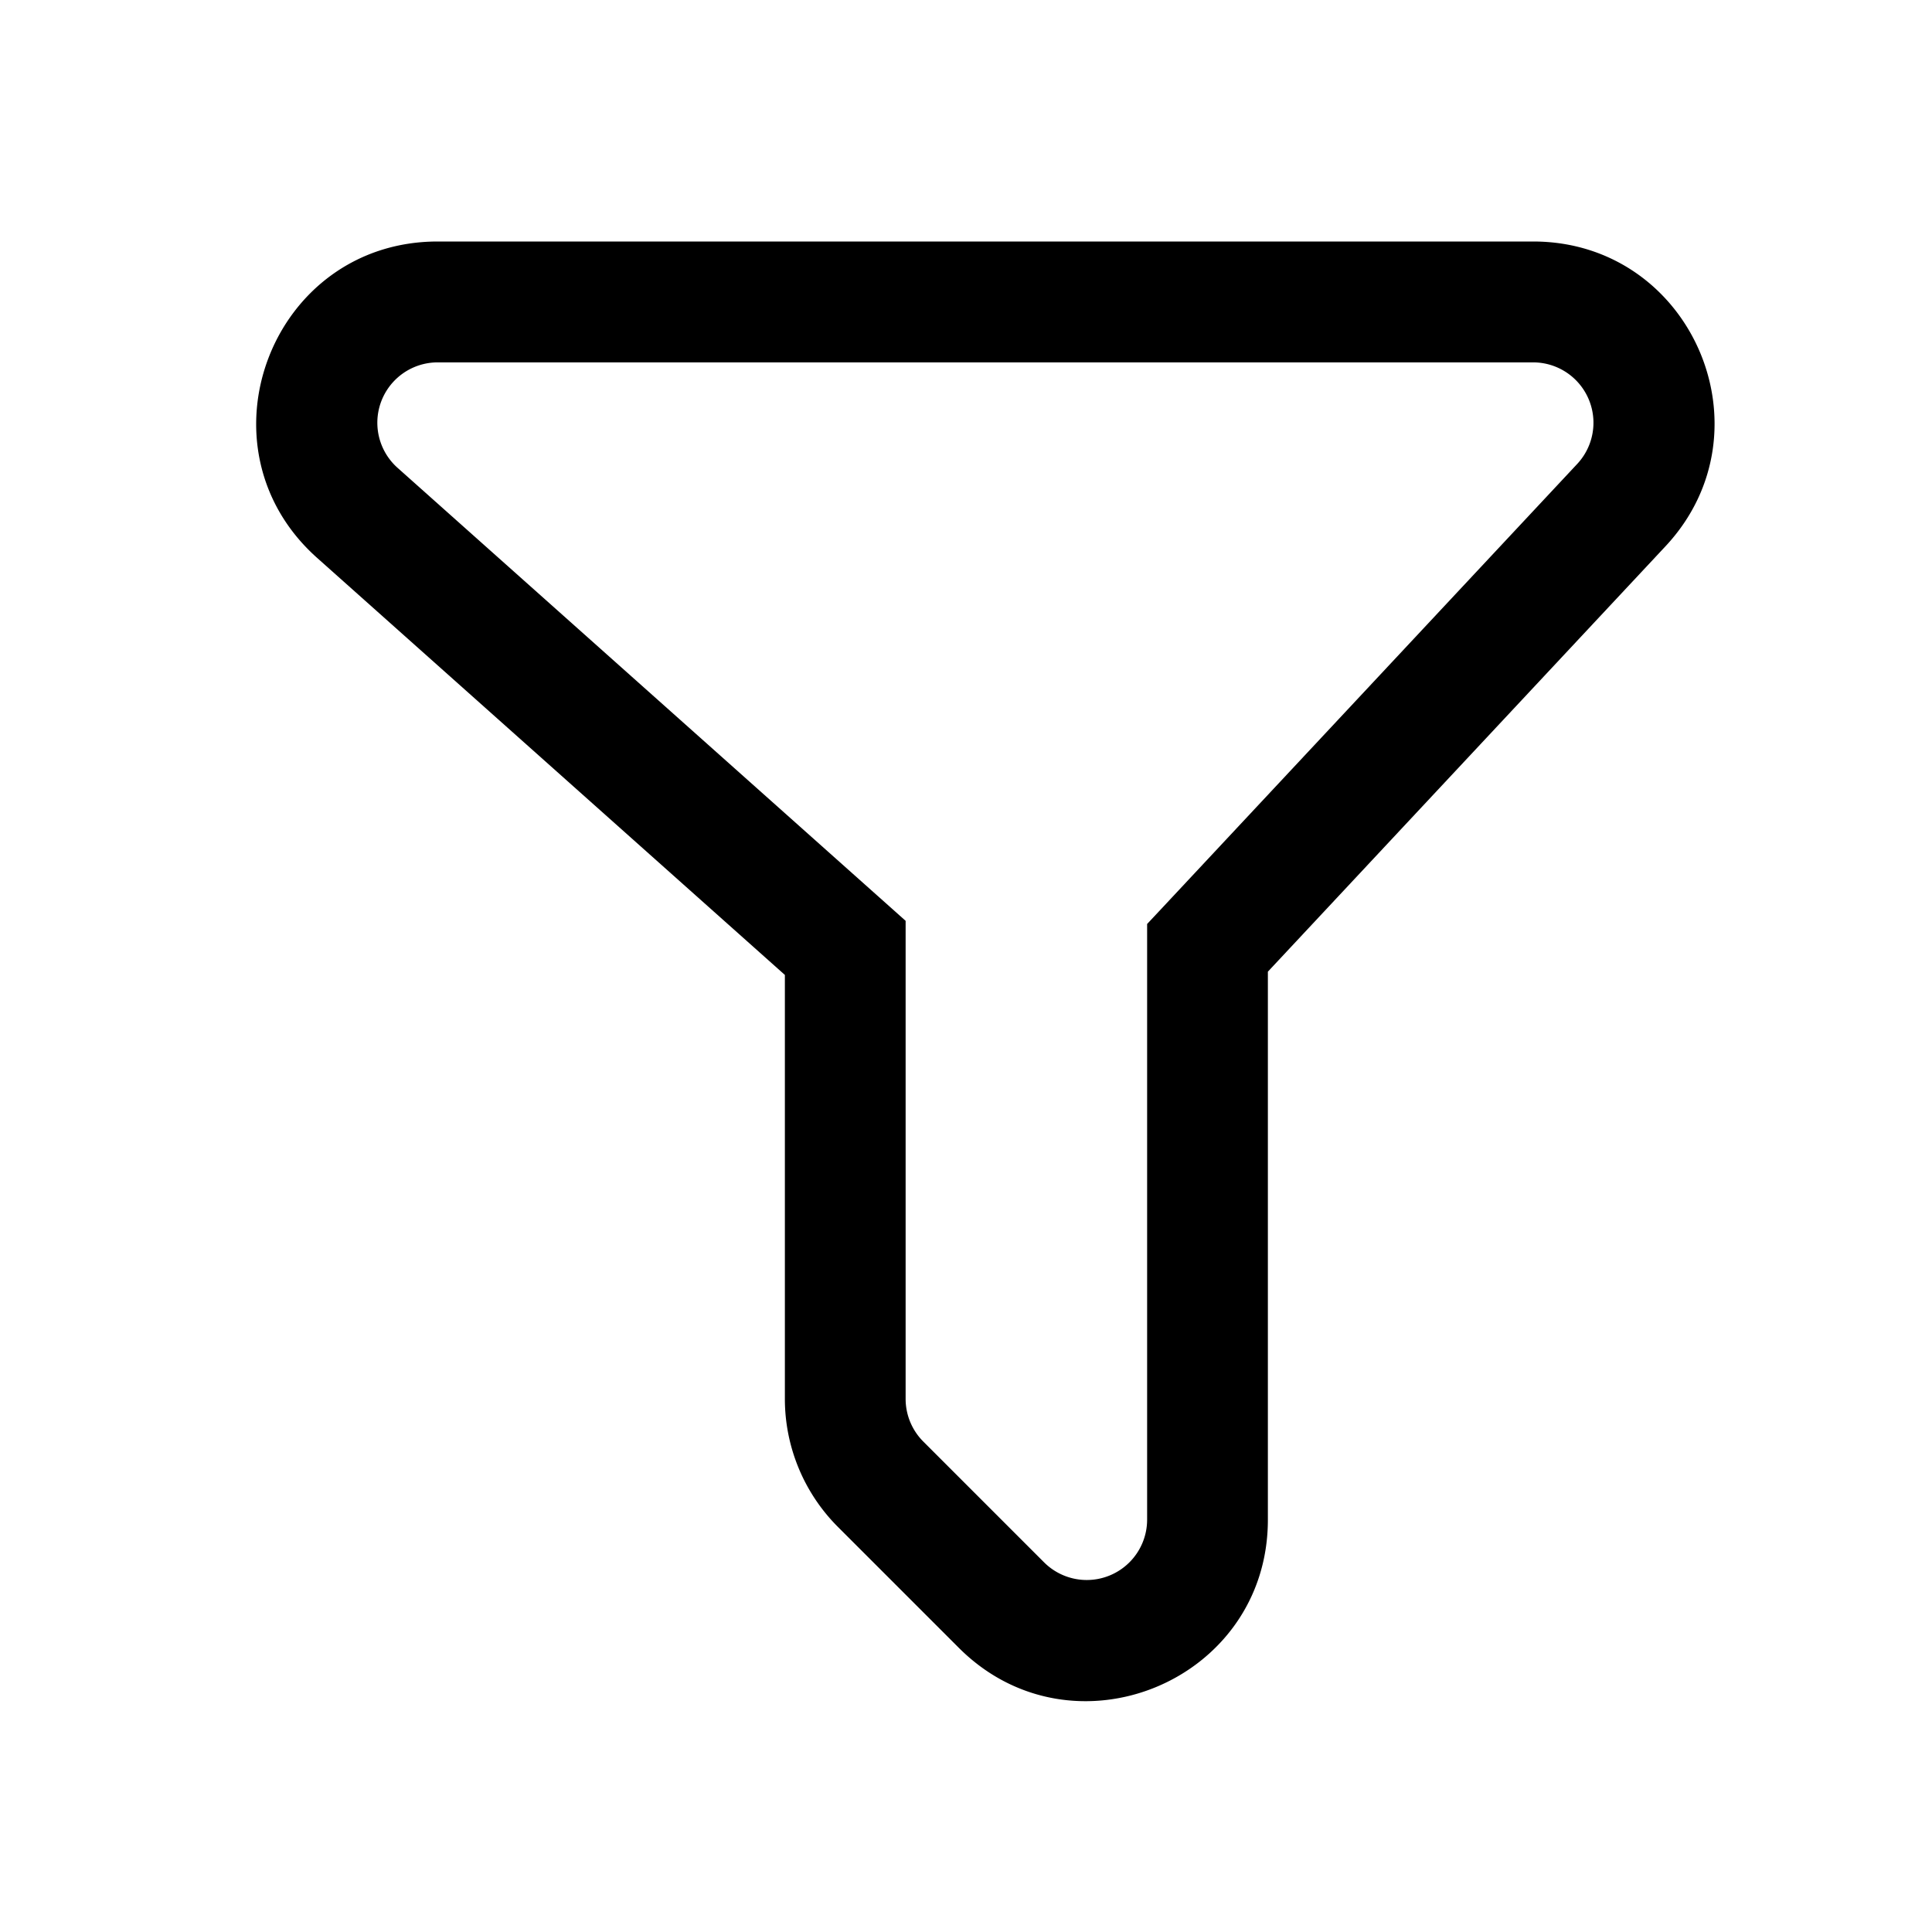 <svg width="16" height="16" fill="none" xmlns="http://www.w3.org/2000/svg">
  <path fill-rule="evenodd" clip-rule="evenodd"
        d="M12.697 2c1.312 0 1.991 1.567 1.095 2.525L10.5 8.047v4.539c0 1.336-1.616 2.005-2.56 1.06l-1-1a1.5 1.5 0 01-.44-1.06V8.074L2.626 4.62C1.598 3.703 2.246 2 3.625 2h9.072zm.365 1.842a.5.5 0 00-.365-.841H3.625a.5.5 0 00-.333.873l4.041 3.603.167.149V11.586a.5.5 0 00.147.353l1 1a.5.5 0 00.853-.353V7.652l.135-.144 3.427-3.666z"
        fill="#000"/>
</svg>
